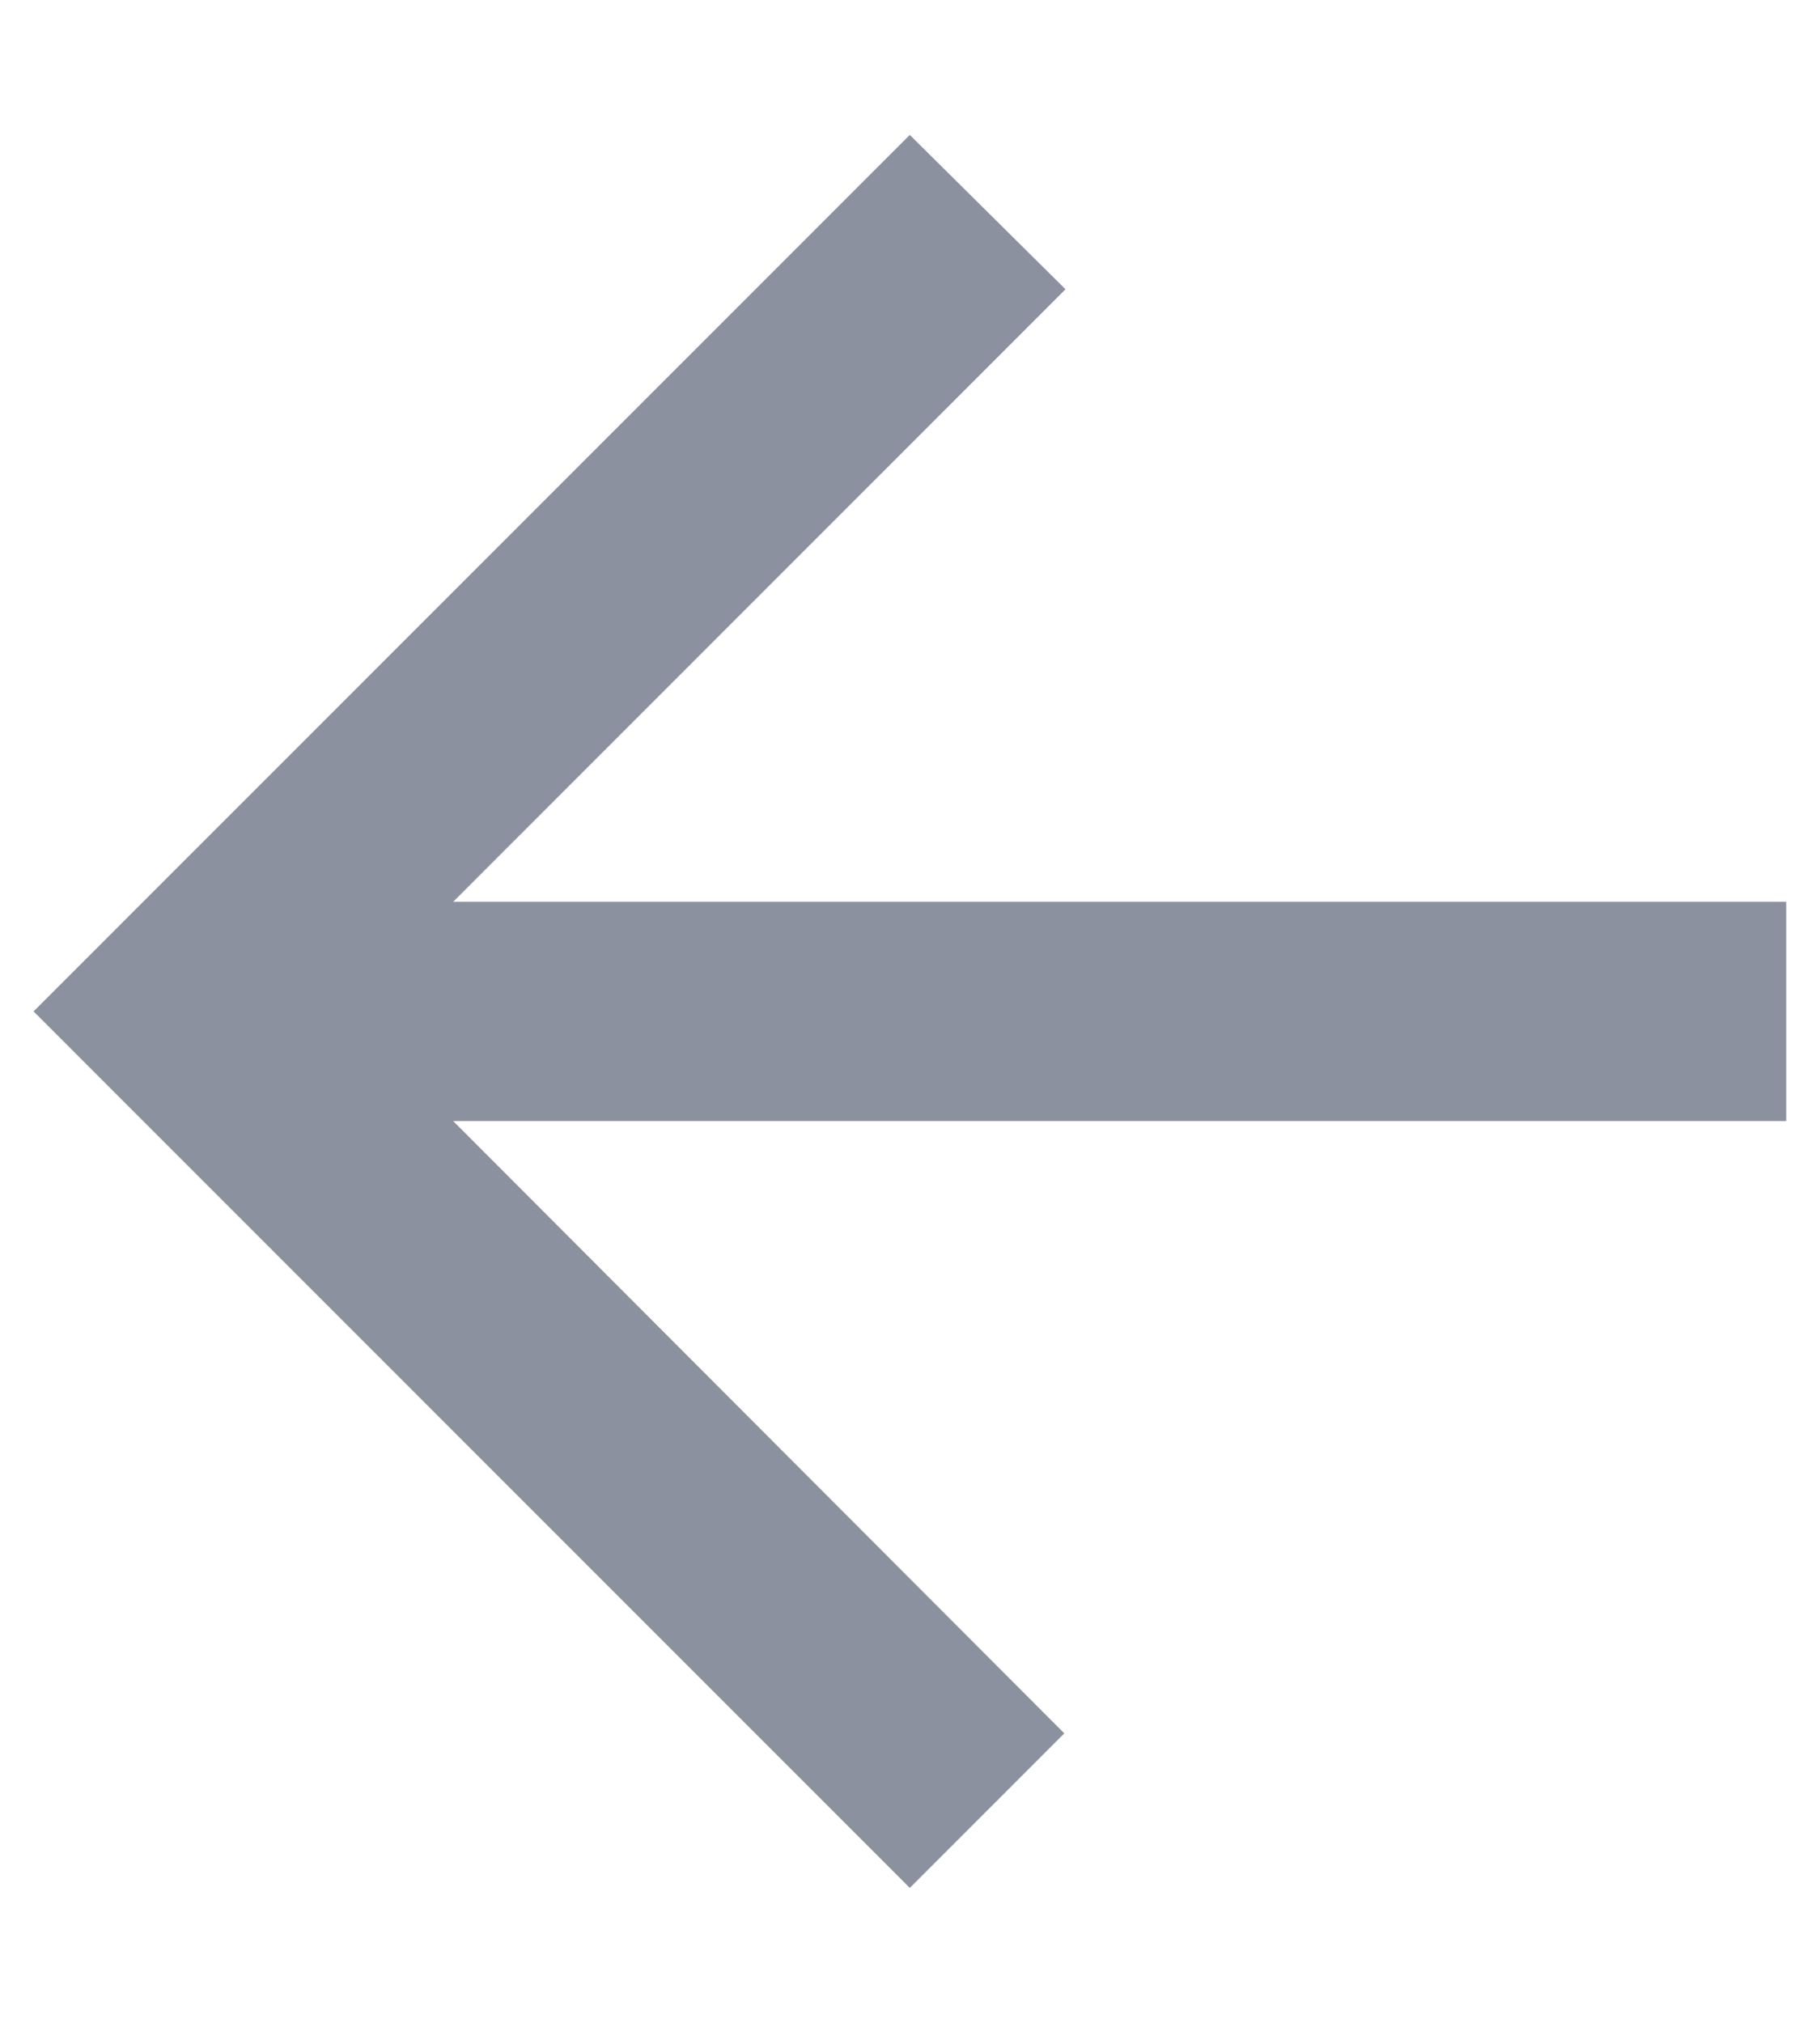 <svg xmlns="http://www.w3.org/2000/svg" width="9" height="10" viewBox="0 0 9 10" fill="none">
<path fill-rule="evenodd" clip-rule="evenodd" d="M8.833 4.458H2.241L5.269 1.43L4.499 0.667L0.166 5L4.499 9.333L5.263 8.569L2.241 5.542H8.833V4.458Z" fill="#8C91A0"/>
</svg>
